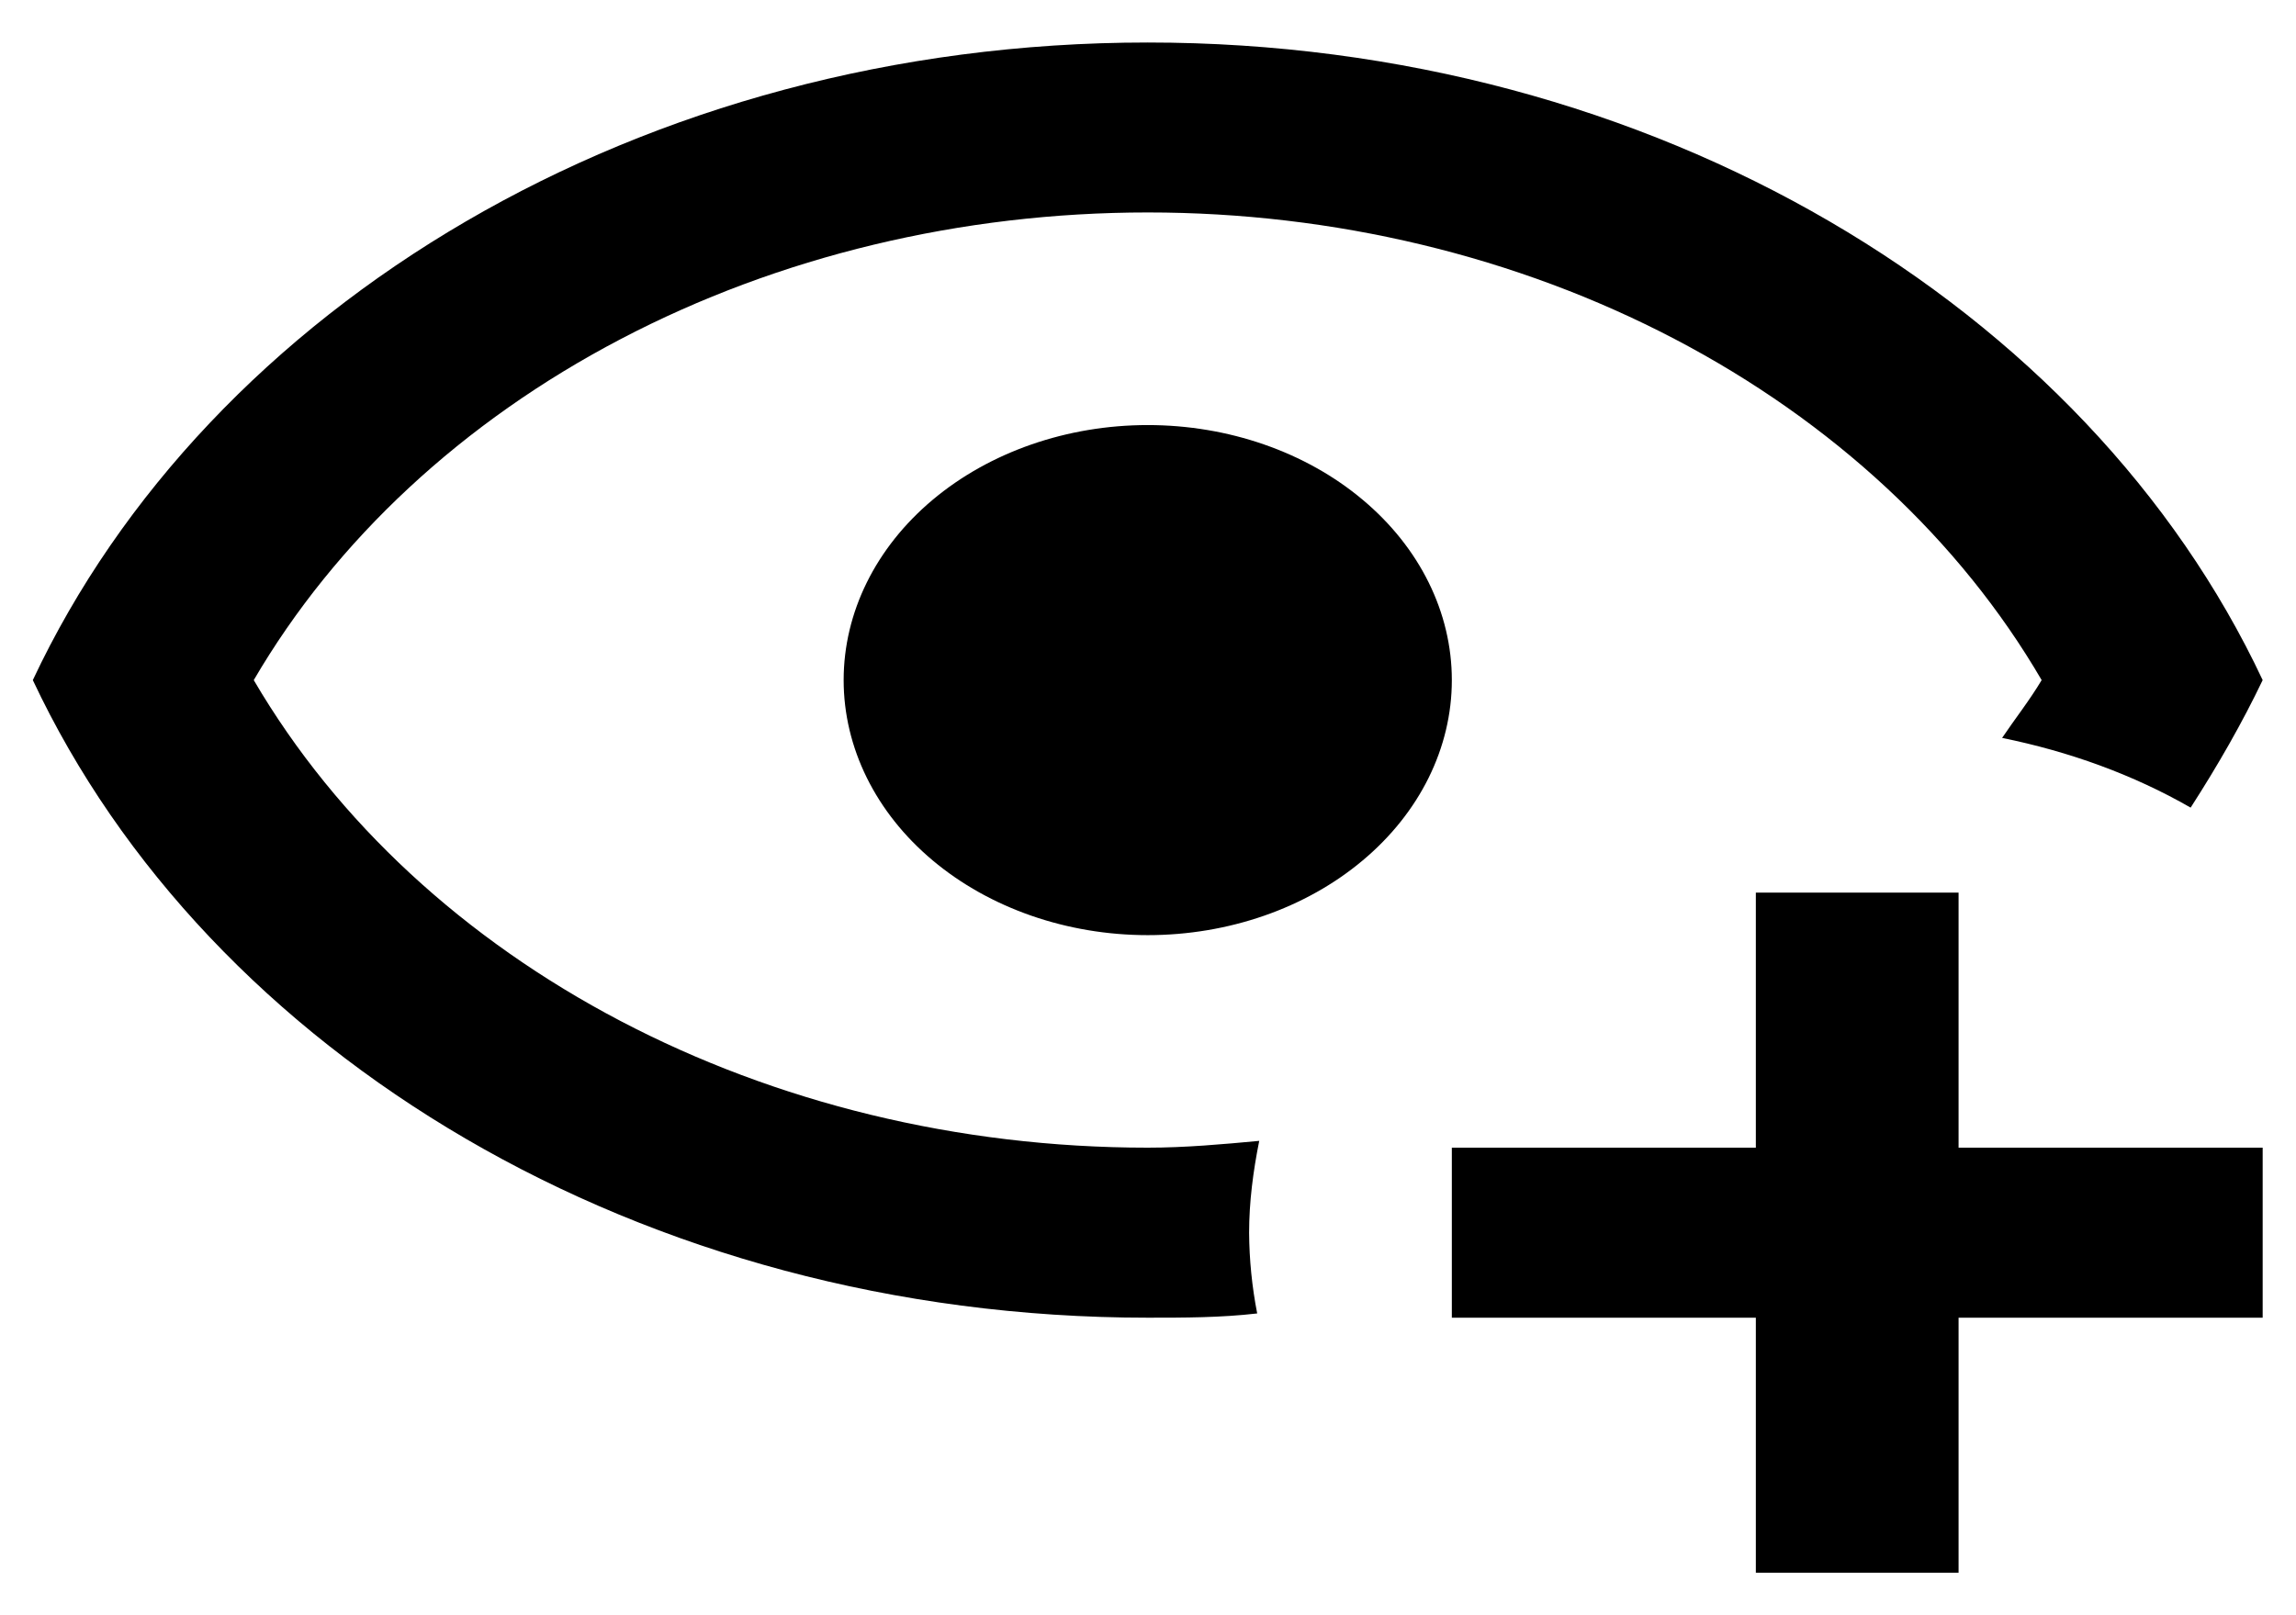 <svg width="27" height="19" viewBox="0 0 27 19" fill="none" xmlns="http://www.w3.org/2000/svg">
<path d="M13.497 0.5C7.537 0.5 2.448 3.61 0.386 8C2.448 12.39 7.537 15.5 13.497 15.5C13.926 15.5 14.355 15.5 14.784 15.45C14.723 15.136 14.691 14.818 14.689 14.5C14.689 14.14 14.736 13.78 14.808 13.42C14.379 13.46 13.938 13.5 13.497 13.5C9.015 13.5 4.951 11.36 2.984 8C3.948 6.35 5.444 4.959 7.302 3.987C9.16 3.014 11.307 2.499 13.497 2.499C15.687 2.499 17.833 3.014 19.692 3.987C21.55 4.959 23.046 6.35 24.009 8C23.866 8.24 23.699 8.45 23.544 8.68C24.331 8.84 25.082 9.11 25.761 9.5C26.083 9 26.369 8.5 26.608 8C24.546 3.61 19.456 0.5 13.497 0.5ZM13.497 5C12.549 5 11.639 5.316 10.968 5.879C10.298 6.441 9.921 7.204 9.921 8C9.921 8.796 10.298 9.559 10.968 10.121C11.639 10.684 12.549 11 13.497 11C14.445 11 15.355 10.684 16.025 10.121C16.696 9.559 17.073 8.796 17.073 8C17.073 7.204 16.696 6.441 16.025 5.879C15.355 5.316 14.445 5 13.497 5ZM20.648 10.5V13.5H17.073V15.5H20.648V18.5H23.032V15.5H26.608V13.5H23.032V10.5H20.648Z" fill="black"/>
</svg>
